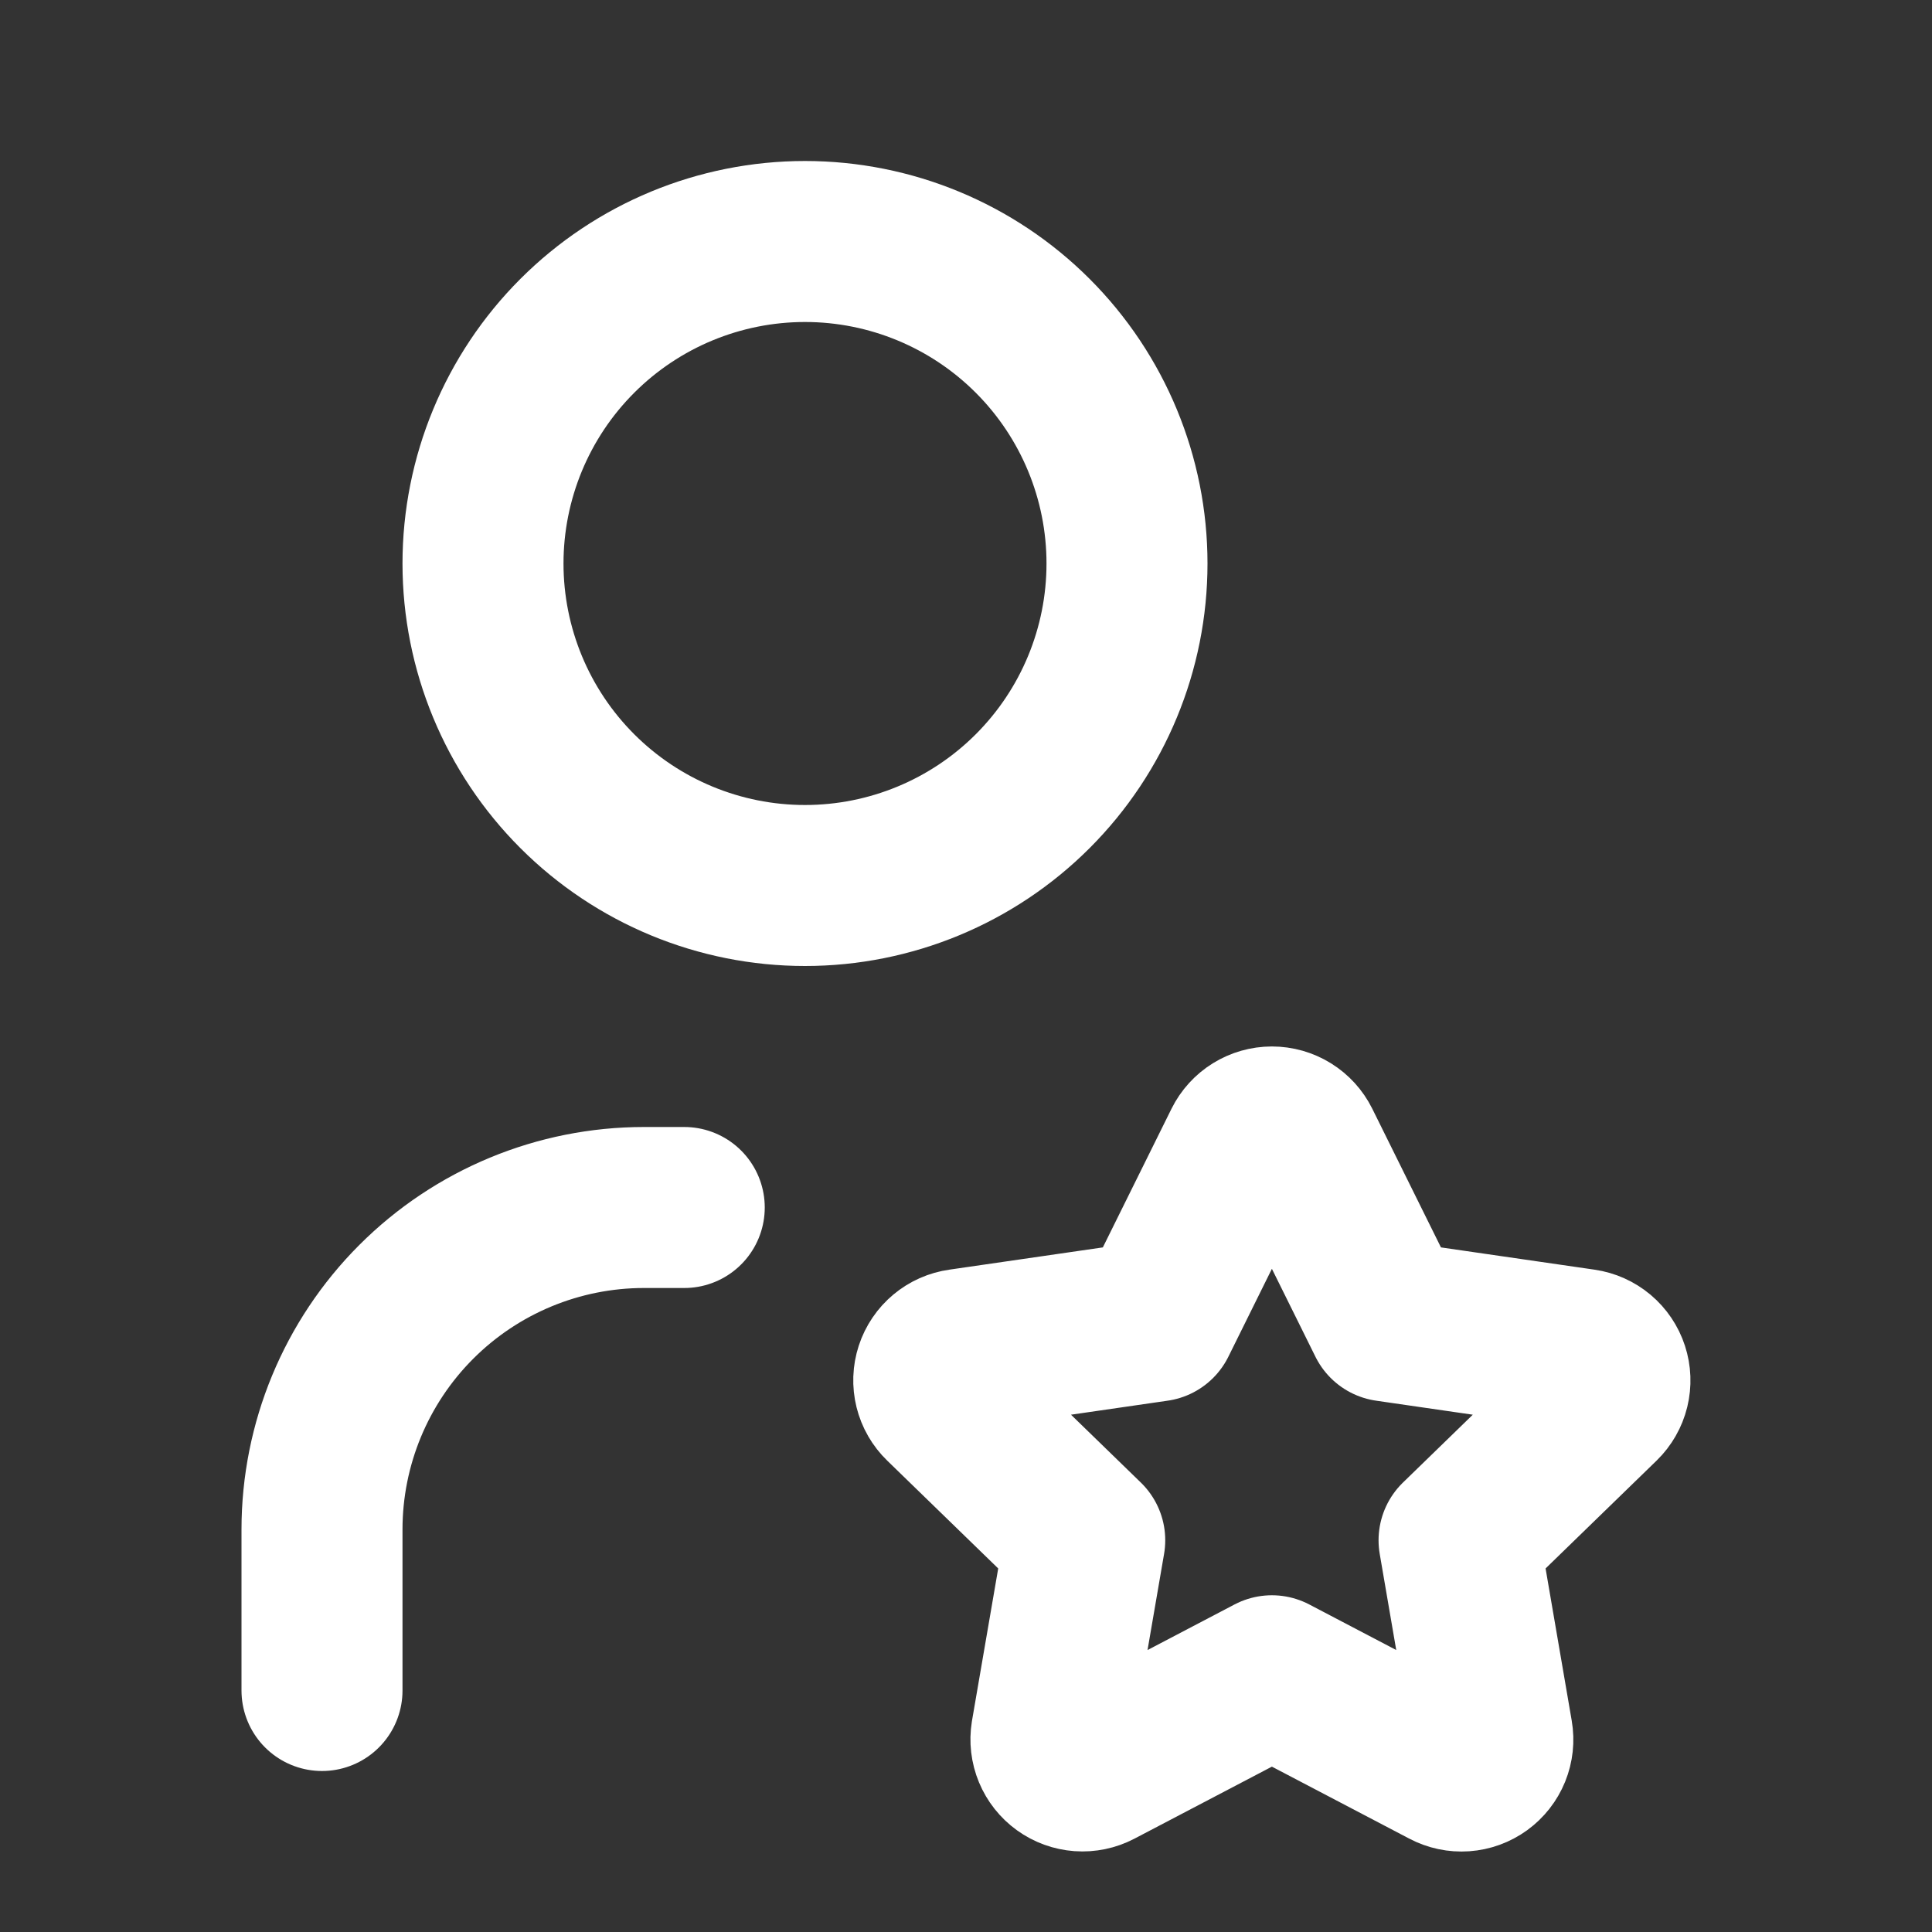 <svg width="300" height="300" viewBox="0 0 300 300" fill="none" xmlns="http://www.w3.org/2000/svg">
<rect x="0" y="0" width="300" height="300" fill="#333333" stroke="none"/>
<path d="M50 262.5V237.5C50 224.239 55.268 211.521 64.645 202.145C74.022 192.768 86.739 187.5 100 187.5H106.25M75 87.5C75 100.761 80.268 113.479 89.645 122.855C99.022 132.232 111.739 137.5 125 137.5C138.261 137.5 150.979 132.232 160.355 122.855C169.732 113.479 175 100.761 175 87.5C175 74.239 169.732 61.522 160.355 52.145C150.979 42.768 138.261 37.5 125 37.5C111.739 37.5 99.022 42.768 89.645 52.145C80.268 61.522 75 74.239 75 87.5ZM197.5 260.212L170.35 274.437C169.544 274.857 168.638 275.044 167.732 274.978C166.826 274.912 165.956 274.596 165.22 274.064C164.483 273.532 163.909 272.807 163.561 271.968C163.213 271.128 163.106 270.209 163.25 269.312L168.438 239.175L146.475 217.837C145.819 217.204 145.355 216.398 145.136 215.514C144.916 214.629 144.949 213.7 145.232 212.833C145.515 211.966 146.036 211.196 146.735 210.612C147.435 210.027 148.284 209.65 149.188 209.525L179.538 205.125L193.112 177.712C193.518 176.896 194.144 176.209 194.919 175.729C195.694 175.249 196.588 174.994 197.5 174.994C198.412 174.994 199.306 175.249 200.081 175.729C200.856 176.209 201.481 176.896 201.887 177.712L215.462 205.125L245.813 209.525C246.713 209.655 247.559 210.033 248.256 210.619C248.952 211.204 249.471 211.973 249.753 212.838C250.035 213.703 250.07 214.629 249.853 215.513C249.636 216.397 249.176 217.202 248.525 217.837L226.562 239.175L231.737 269.3C231.893 270.198 231.793 271.122 231.45 271.967C231.106 272.811 230.533 273.543 229.795 274.078C229.057 274.613 228.183 274.93 227.274 274.994C226.365 275.057 225.455 274.865 224.65 274.437L197.5 260.212Z" stroke="white" stroke-width="25" stroke-linecap="round" stroke-linejoin="round"/>
</svg>
